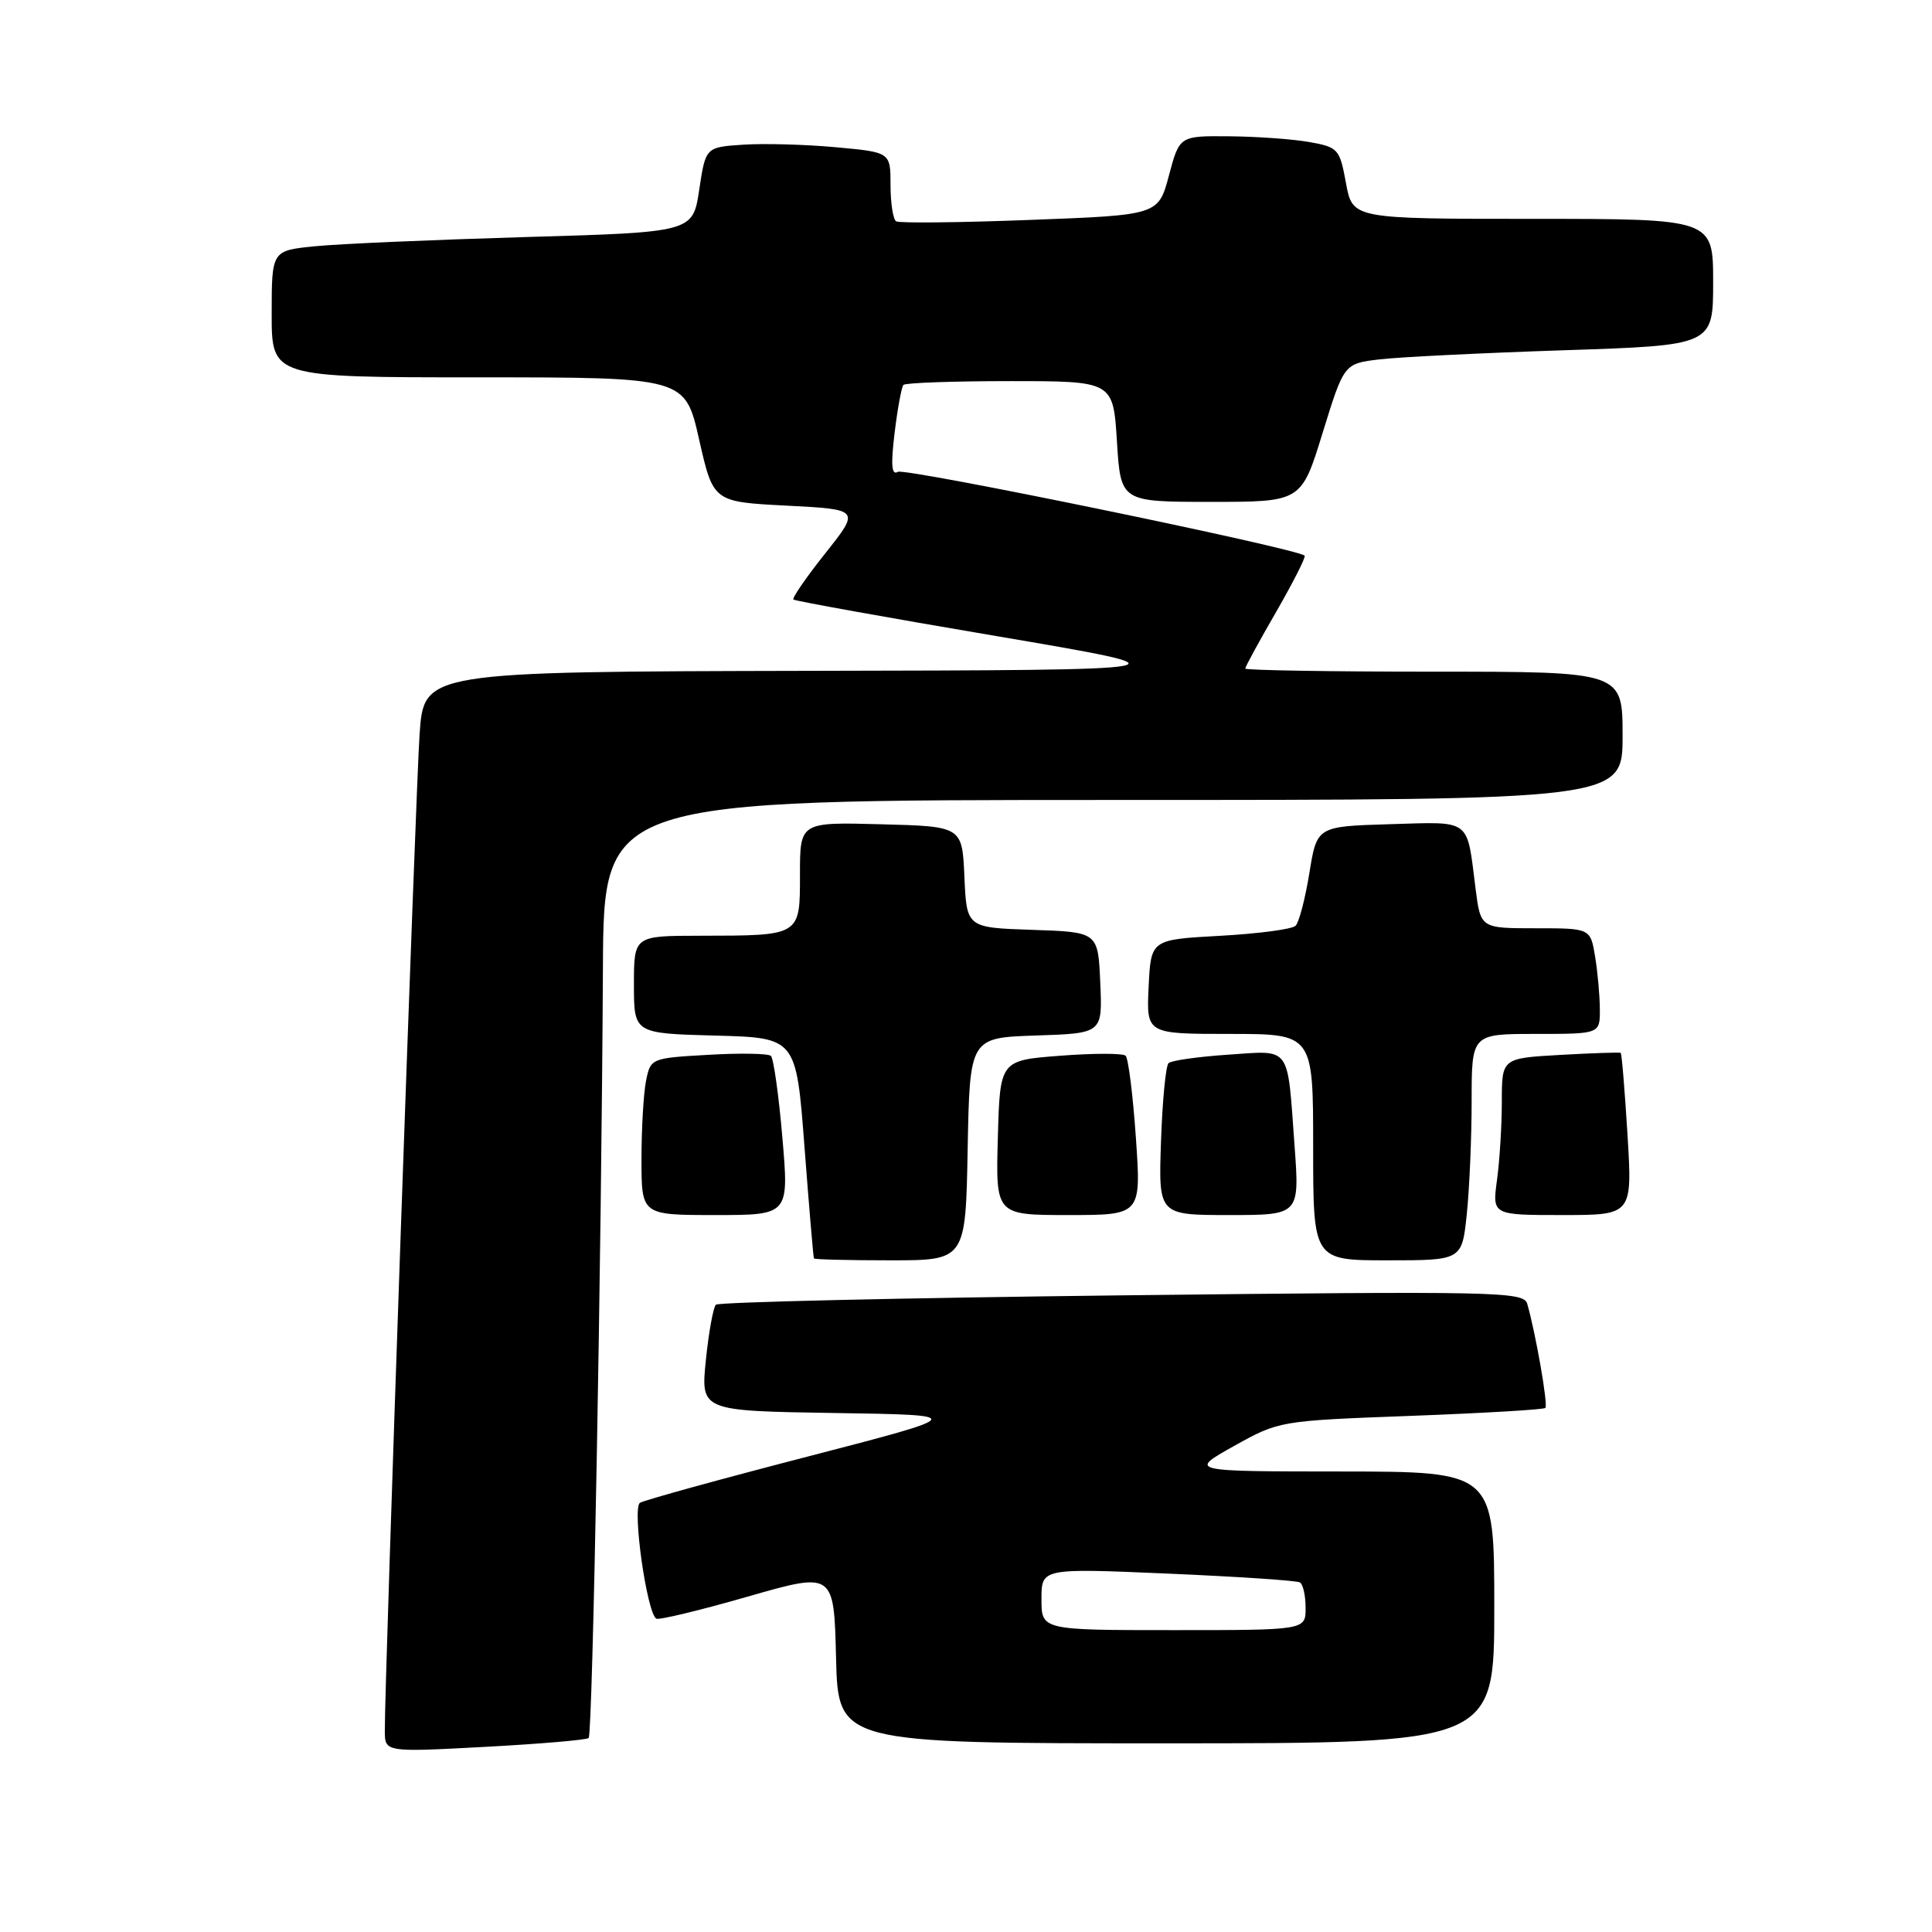 <?xml version="1.0" encoding="UTF-8" standalone="no"?>
<!DOCTYPE svg PUBLIC "-//W3C//DTD SVG 1.1//EN" "http://www.w3.org/Graphics/SVG/1.1/DTD/svg11.dtd" >
<svg xmlns="http://www.w3.org/2000/svg" xmlns:xlink="http://www.w3.org/1999/xlink" version="1.1" viewBox="0 0 256 256">
 <g >
 <path fill="currentColor"
d=" M 78.00 230.30 C 78.53 229.81 79.70 166.24 79.89 128.25 C 80.00 106.00 80.00 106.00 147.50 106.00 C 215.00 106.00 215.00 106.00 215.00 97.50 C 215.00 89.00 215.00 89.00 190.00 89.00 C 176.25 89.00 165.00 88.81 165.00 88.59 C 165.00 88.36 166.85 84.96 169.12 81.04 C 171.38 77.11 173.07 73.77 172.87 73.62 C 171.52 72.59 119.88 61.96 118.97 62.52 C 118.14 63.03 118.02 61.64 118.54 57.36 C 118.93 54.14 119.46 51.27 119.71 51.00 C 119.96 50.73 126.32 50.50 133.83 50.50 C 147.50 50.50 147.50 50.50 148.00 58.50 C 148.50 66.50 148.50 66.50 160.47 66.50 C 172.44 66.50 172.44 66.50 175.26 57.34 C 178.09 48.18 178.09 48.18 182.79 47.62 C 185.38 47.31 196.39 46.77 207.25 46.41 C 227.00 45.76 227.00 45.76 227.00 37.38 C 227.00 29.00 227.00 29.00 203.11 29.00 C 179.22 29.00 179.22 29.00 178.35 24.27 C 177.52 19.73 177.32 19.50 173.49 18.82 C 171.30 18.43 166.53 18.09 162.89 18.06 C 156.29 18.00 156.29 18.00 154.89 23.25 C 153.49 28.50 153.49 28.50 136.49 29.14 C 127.15 29.50 119.16 29.58 118.75 29.33 C 118.34 29.09 118.00 26.92 118.00 24.53 C 118.00 20.17 118.00 20.17 110.75 19.51 C 106.76 19.14 101.25 18.99 98.50 19.17 C 93.50 19.50 93.50 19.50 92.65 25.14 C 91.81 30.77 91.81 30.77 69.65 31.41 C 57.47 31.77 44.91 32.31 41.75 32.63 C 36.00 33.20 36.00 33.20 36.00 41.60 C 36.00 50.00 36.00 50.00 63.39 50.00 C 90.78 50.00 90.78 50.00 92.64 58.25 C 94.51 66.50 94.51 66.50 104.24 67.00 C 113.97 67.50 113.97 67.50 109.37 73.30 C 106.83 76.49 104.93 79.25 105.13 79.44 C 105.33 79.63 117.42 81.81 132.00 84.28 C 158.50 88.79 158.50 88.79 107.34 88.89 C 56.18 89.00 56.18 89.00 55.60 97.25 C 55.08 104.78 50.96 222.72 50.99 229.34 C 51.00 232.18 51.00 232.18 64.25 231.47 C 71.54 231.08 77.72 230.55 78.00 230.30 Z  M 198.00 213.00 C 198.00 195.00 198.00 195.00 177.75 194.98 C 157.50 194.97 157.50 194.97 163.50 191.61 C 169.49 188.27 169.53 188.26 186.94 187.61 C 196.53 187.25 204.55 186.78 204.77 186.56 C 205.15 186.19 203.50 176.73 202.37 172.77 C 201.91 171.14 198.61 171.07 148.69 171.64 C 119.43 171.98 95.21 172.54 94.86 172.88 C 94.51 173.22 93.91 176.53 93.53 180.23 C 92.85 186.95 92.85 186.95 110.54 187.23 C 128.23 187.50 128.23 187.50 107.03 193.00 C 95.36 196.02 85.36 198.78 84.80 199.13 C 83.74 199.78 85.70 213.70 86.96 214.48 C 87.31 214.69 92.74 213.38 99.04 211.57 C 110.50 208.28 110.50 208.28 110.78 219.64 C 111.06 231.00 111.06 231.00 154.53 231.00 C 198.00 231.00 198.00 231.00 198.00 213.00 Z  M 128.22 152.25 C 128.50 137.50 128.50 137.50 137.29 137.21 C 146.09 136.92 146.09 136.92 145.79 130.21 C 145.50 123.50 145.50 123.50 136.79 123.21 C 128.09 122.92 128.09 122.92 127.79 116.21 C 127.50 109.50 127.50 109.50 116.75 109.22 C 106.00 108.93 106.00 108.93 106.00 115.85 C 106.00 124.06 106.15 123.97 92.75 123.99 C 84.00 124.00 84.00 124.00 84.00 130.47 C 84.00 136.93 84.00 136.93 94.75 137.22 C 105.50 137.50 105.50 137.50 106.60 152.00 C 107.21 159.97 107.77 166.61 107.85 166.75 C 107.93 166.89 112.49 167.00 117.97 167.00 C 127.95 167.00 127.95 167.00 128.22 152.25 Z  M 194.36 160.85 C 194.71 157.47 195.00 150.72 195.00 145.85 C 195.00 137.00 195.00 137.00 203.50 137.00 C 212.00 137.00 212.00 137.00 211.99 133.75 C 211.98 131.96 211.70 128.81 211.36 126.75 C 210.74 123.00 210.74 123.00 203.46 123.00 C 196.19 123.00 196.19 123.00 195.52 117.75 C 194.33 108.34 195.07 108.89 184.17 109.21 C 174.50 109.50 174.50 109.50 173.50 115.67 C 172.95 119.07 172.13 122.22 171.67 122.67 C 171.22 123.13 166.72 123.72 161.67 124.00 C 152.50 124.50 152.50 124.50 152.20 130.75 C 151.90 137.00 151.90 137.00 162.95 137.00 C 174.00 137.00 174.00 137.00 174.00 152.00 C 174.00 167.00 174.00 167.00 183.86 167.00 C 193.72 167.00 193.72 167.00 194.36 160.85 Z  M 103.67 150.75 C 103.19 145.11 102.50 140.24 102.15 139.91 C 101.79 139.59 98.06 139.52 93.85 139.77 C 86.27 140.20 86.20 140.23 85.60 143.23 C 85.27 144.89 85.00 149.57 85.00 153.62 C 85.00 161.00 85.00 161.00 94.78 161.00 C 104.55 161.00 104.55 161.00 103.67 150.75 Z  M 150.51 150.75 C 150.12 145.11 149.51 140.23 149.15 139.89 C 148.79 139.55 144.90 139.55 140.50 139.89 C 132.50 140.50 132.50 140.50 132.22 150.75 C 131.93 161.00 131.93 161.00 141.57 161.00 C 151.22 161.00 151.22 161.00 150.51 150.75 Z  M 171.53 151.75 C 170.55 138.36 171.16 139.19 162.73 139.75 C 158.75 140.02 155.20 140.52 154.84 140.87 C 154.47 141.22 154.02 145.89 153.84 151.25 C 153.50 161.00 153.50 161.00 162.86 161.00 C 172.21 161.00 172.21 161.00 171.53 151.75 Z  M 215.65 150.33 C 215.29 144.47 214.89 139.59 214.75 139.51 C 214.61 139.42 211.01 139.54 206.75 139.78 C 199.00 140.22 199.00 140.22 199.00 145.97 C 199.00 149.13 198.71 153.81 198.36 156.36 C 197.73 161.00 197.73 161.00 207.02 161.00 C 216.30 161.00 216.30 161.00 215.65 150.33 Z  M 138.00 211.89 C 138.00 207.79 138.00 207.79 154.75 208.51 C 163.96 208.91 171.84 209.43 172.25 209.68 C 172.66 209.92 173.00 211.44 173.00 213.06 C 173.00 216.00 173.00 216.00 155.50 216.00 C 138.00 216.00 138.00 216.00 138.00 211.89 Z "/>
</g>
</svg>